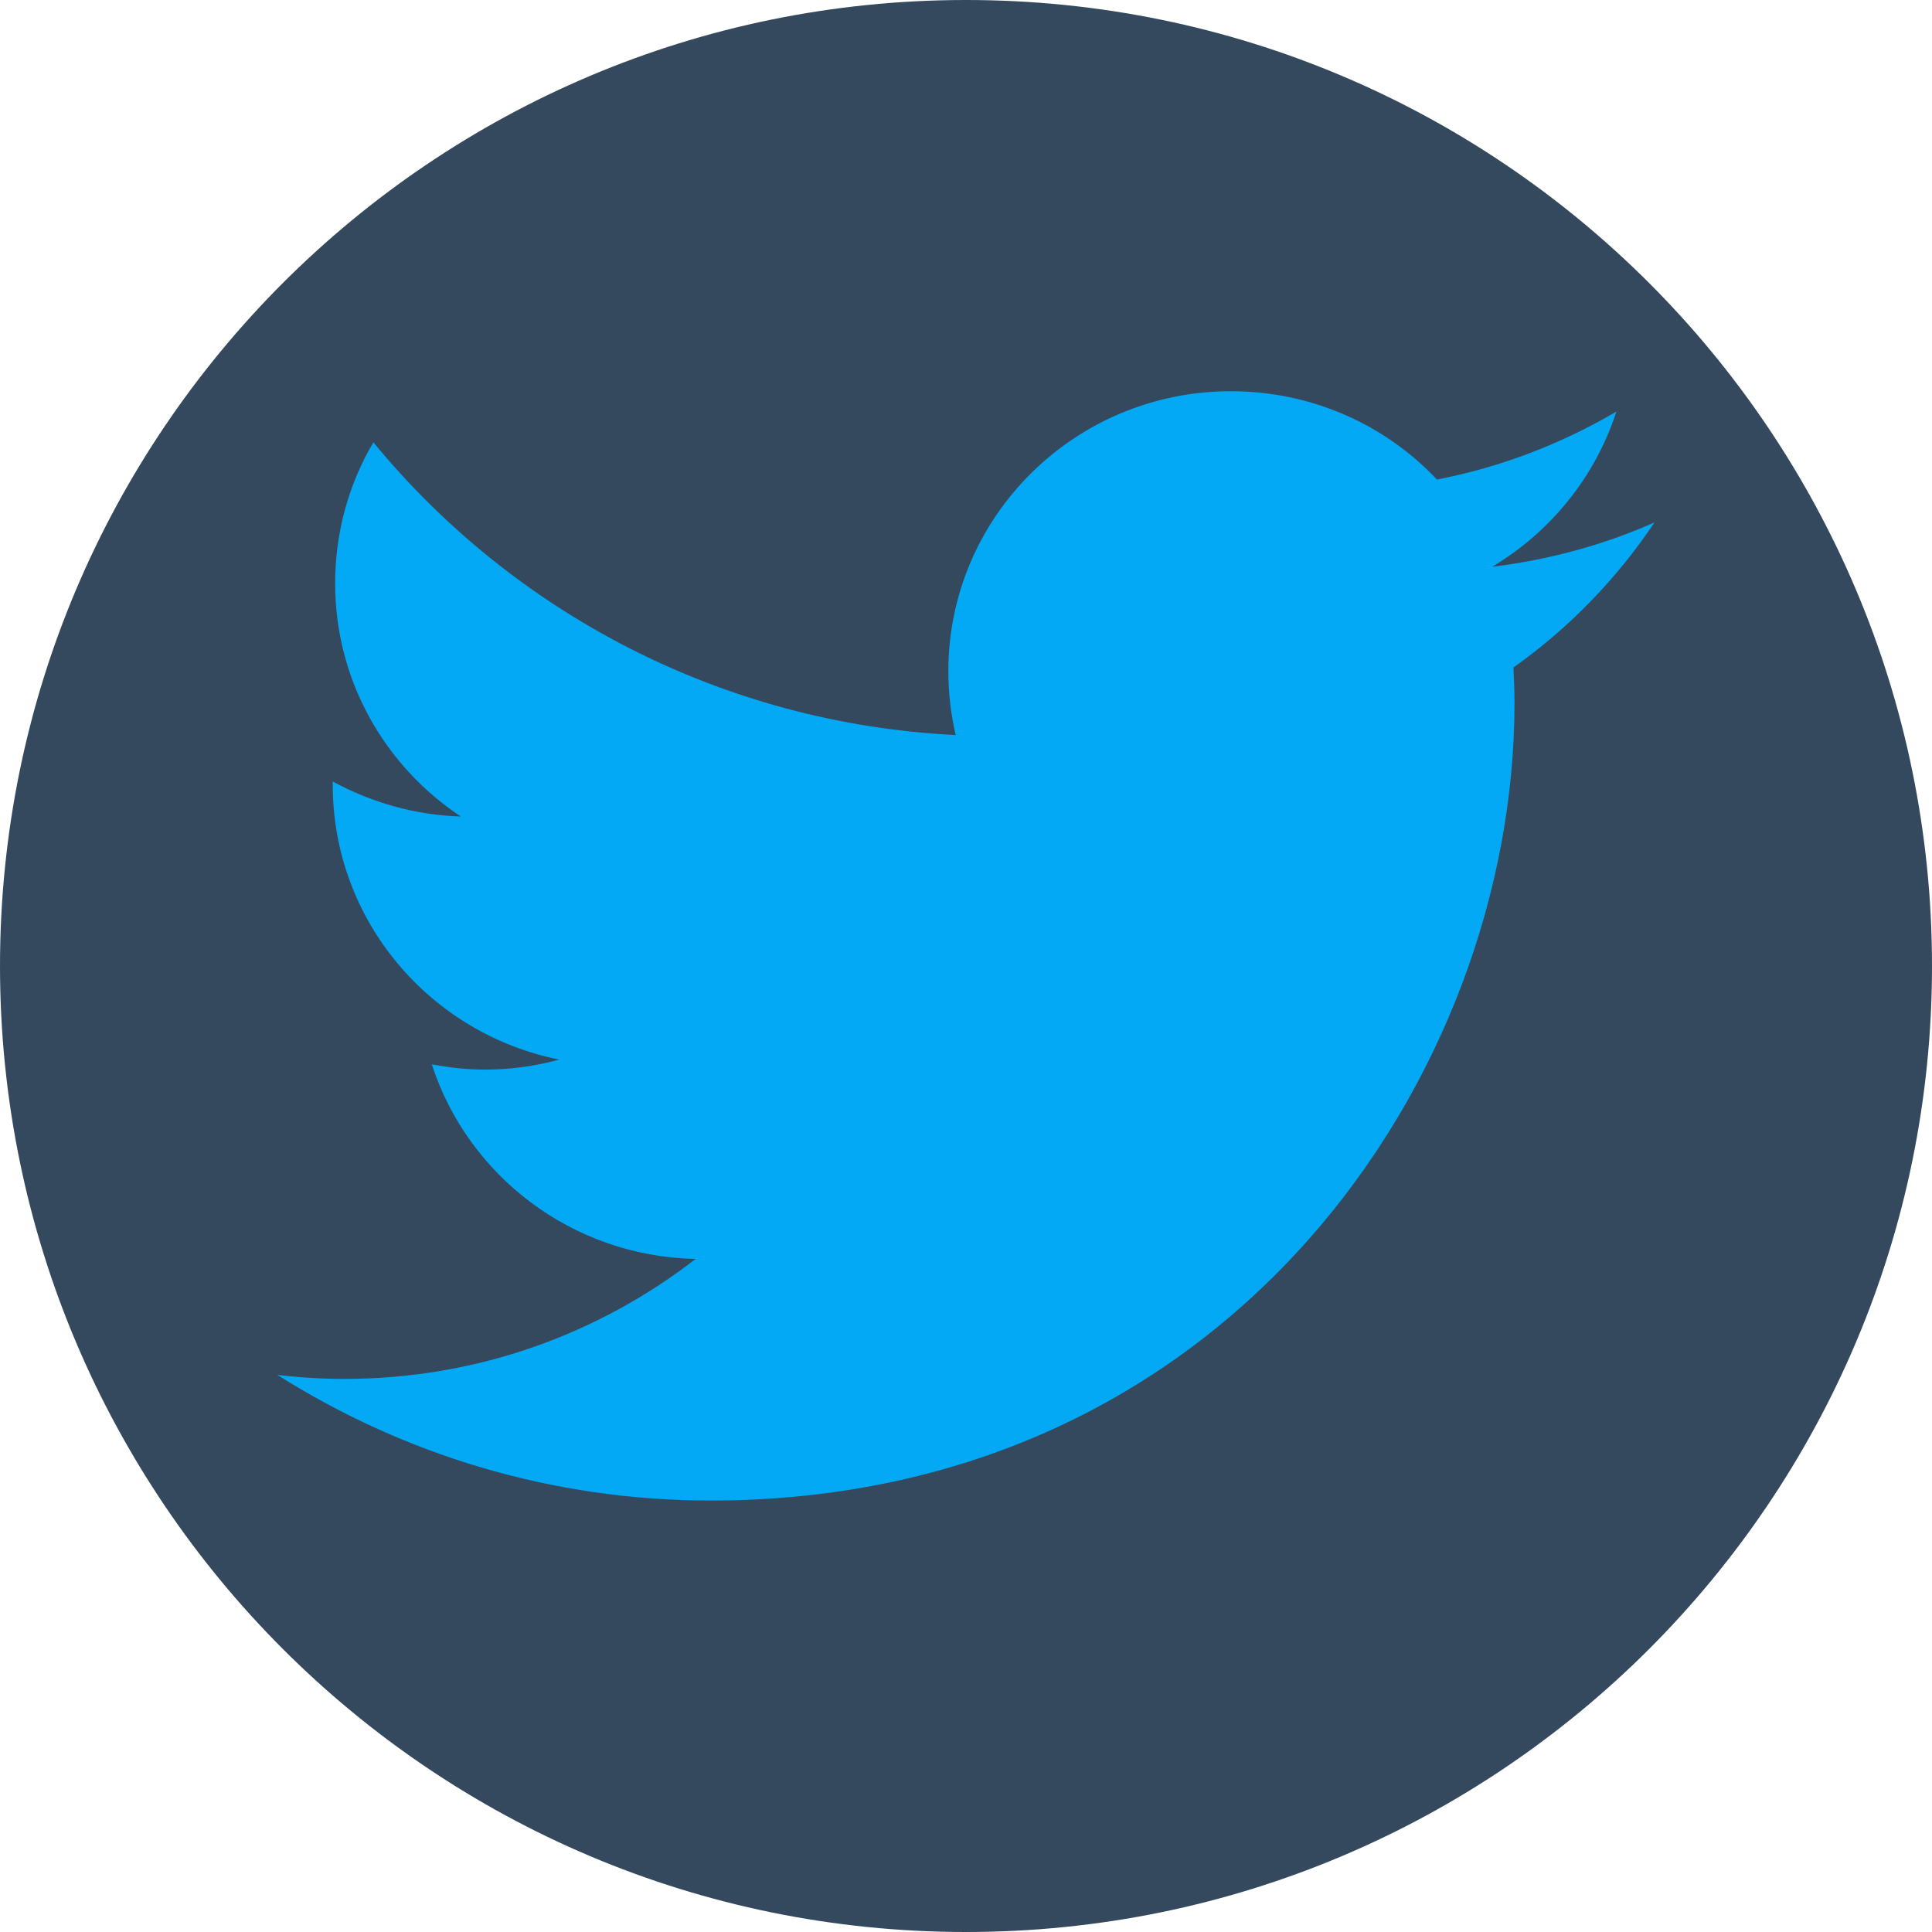 <?xml version="1.0"?>
<svg xmlns="http://www.w3.org/2000/svg" xmlns:xlink="http://www.w3.org/1999/xlink" version="1.1" viewBox="0 0 192 192" width="48px" height="48px"><g fill="none" fill-rule="nonzero" stroke="none" stroke-width="1" stroke-linecap="butt" stroke-linejoin="miter" stroke-miterlimit="10" stroke-dasharray="" stroke-dashoffset="0" font-family="none" font-weight="none" font-size="none" text-anchor="none" style="mix-blend-mode: normal"><path d="M0,192v-192h192v192z" fill="none"/><path d="M96,192c-53.019,0 -96,-42.981 -96,-96v0c0,-53.019 42.981,-96 96,-96v0c53.019,0 96,42.981 96,96v0c0,53.019 -42.981,96 -96,96z" fill="#34495e"/><g fill="#03a9f4"><g id="surface1"><path d="M164.424,51.918c-5.034,2.227 -10.439,3.712 -16.141,4.41c5.791,-3.445 10.261,-8.939 12.354,-15.428c-5.435,3.193 -11.449,5.524 -17.834,6.756c-5.108,-5.42 -12.399,-8.776 -20.477,-8.776c-15.502,0 -28.08,12.458 -28.08,27.827c0,2.168 0.252,4.291 0.728,6.341c-23.328,-1.158 -44.027,-12.25 -57.867,-29.089c-2.435,4.113 -3.801,8.924 -3.801,14.018c0,9.652 4.945,18.16 12.488,23.165c-4.603,-0.134 -8.939,-1.426 -12.726,-3.475c0,0.089 0,0.208 0,0.327c0,13.498 9.682,24.739 22.511,27.307c-2.346,0.639 -4.826,0.995 -7.38,0.995c-1.812,0 -3.579,-0.208 -5.286,-0.52c3.564,11.033 13.928,19.096 26.223,19.333c-9.622,7.454 -21.724,11.924 -34.88,11.924c-2.272,0 -4.499,-0.134 -6.697,-0.401c12.444,7.87 27.203,12.488 43.047,12.488c51.645,0 79.903,-42.409 79.903,-79.205c0,-1.203 -0.045,-2.406 -0.104,-3.579c5.509,-3.905 10.261,-8.805 14.018,-14.418"/></g></g></g></svg>
